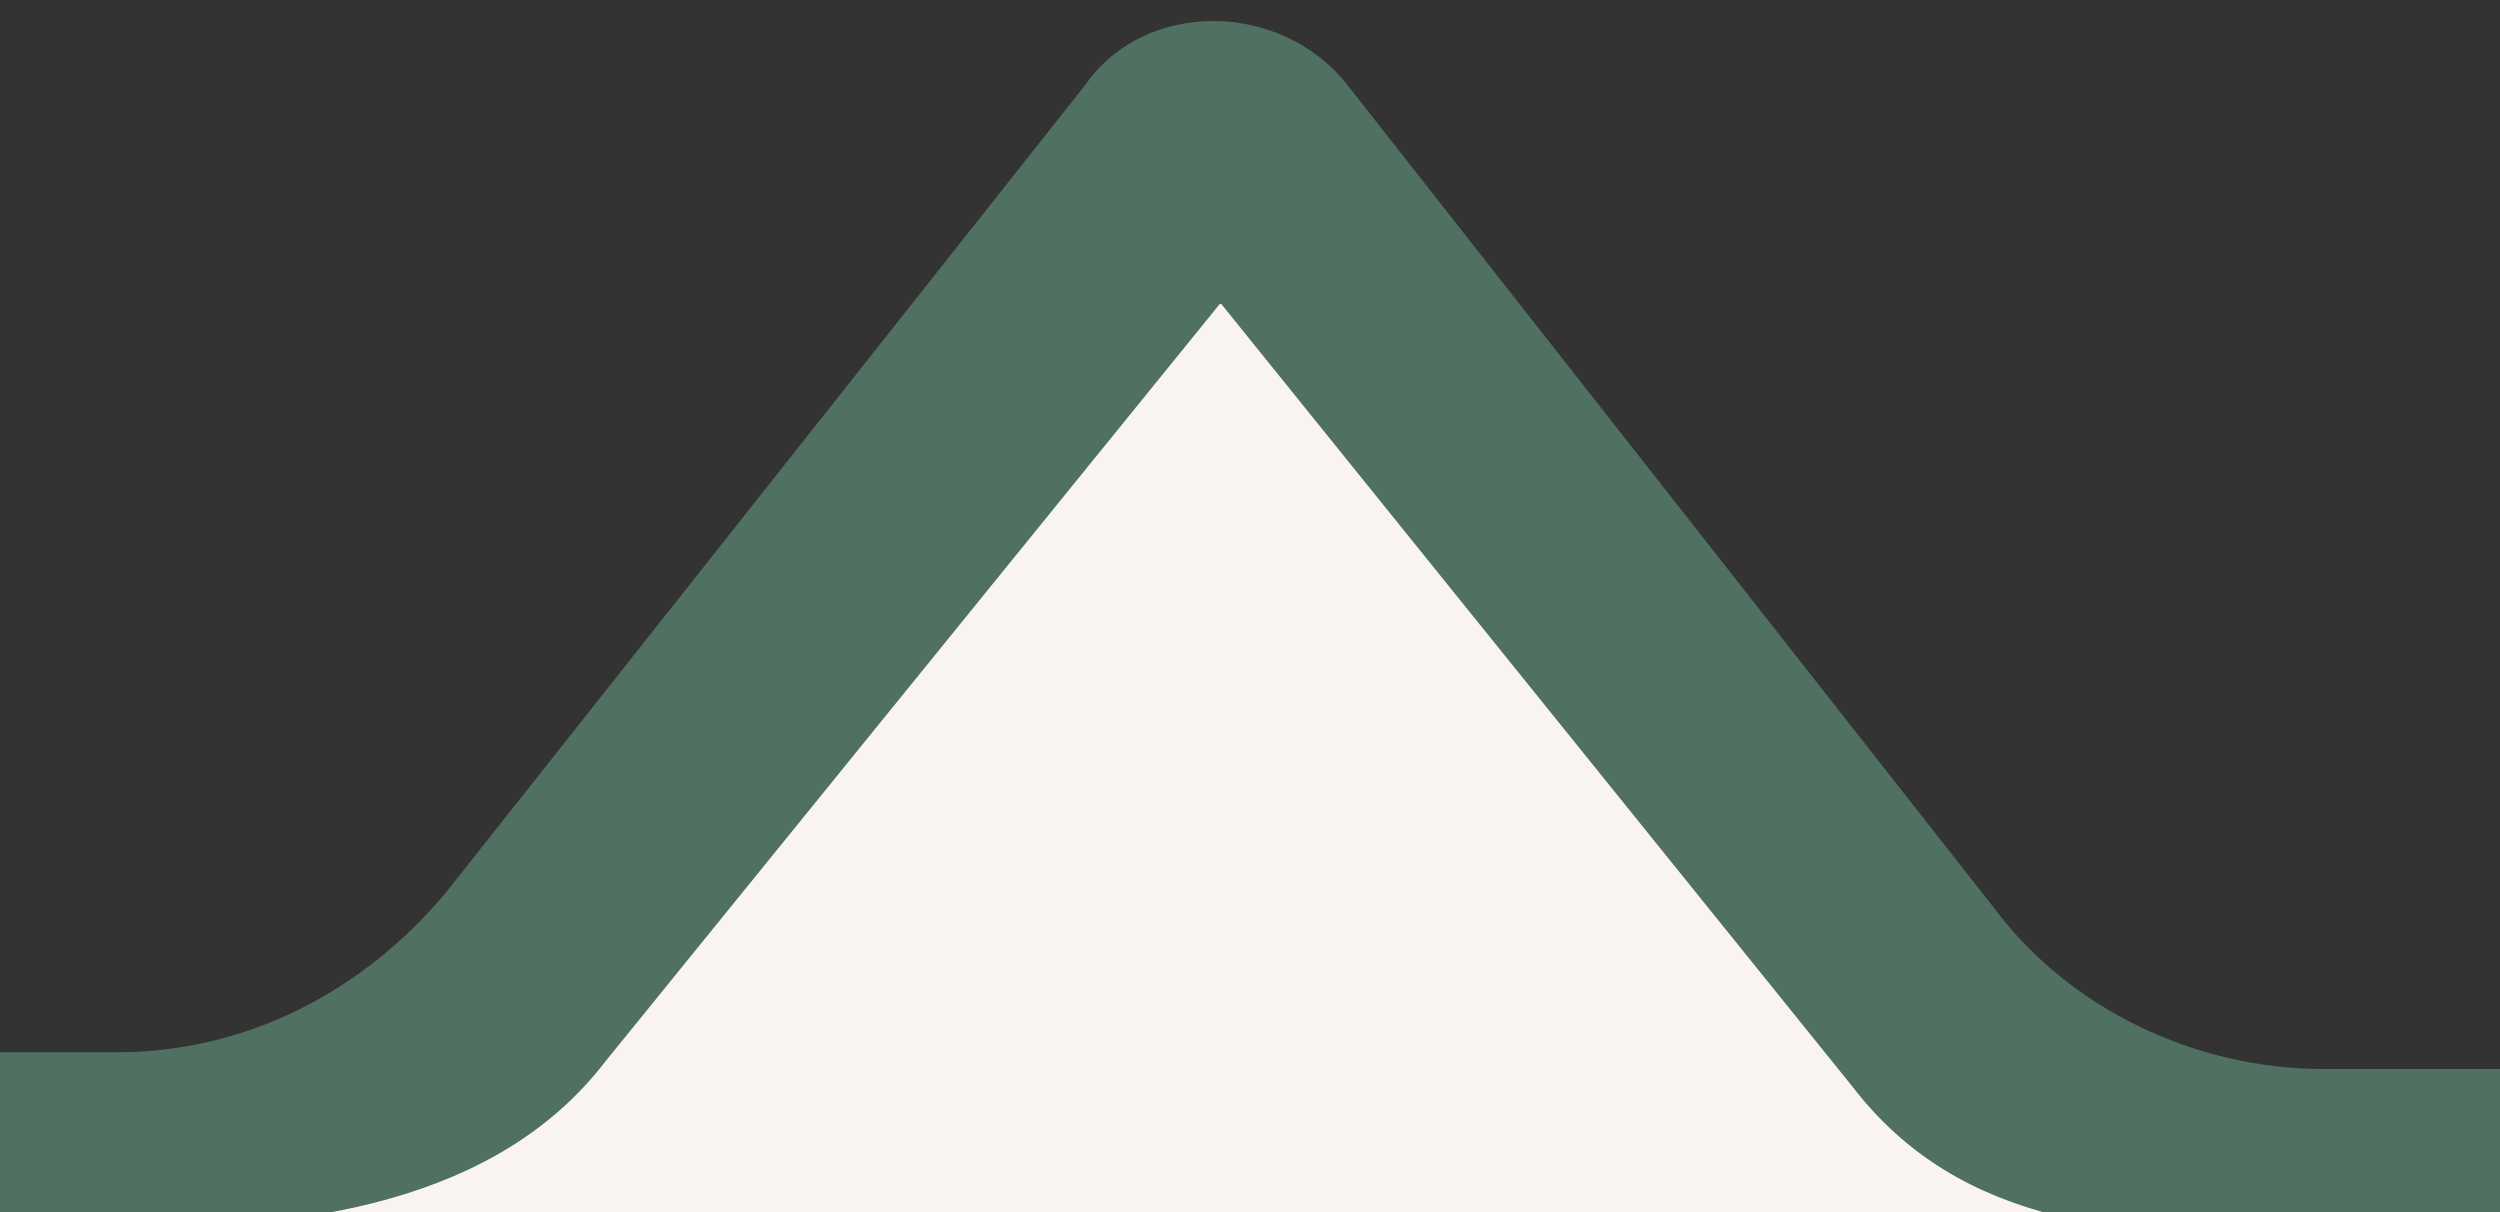 <?xml version="1.0" encoding="utf-8"?>
<!-- Generator: Adobe Illustrator 23.0.5, SVG Export Plug-In . SVG Version: 6.00 Build 0)  -->
<svg version="1.1" id="Capa_1" xmlns="http://www.w3.org/2000/svg" xmlns:xlink="http://www.w3.org/1999/xlink" x="0px" y="0px"
	 viewBox="0 0 29.7 14.4" style="enable-background:new 0 0 29.7 14.4;" xml:space="preserve">
<rect x="0" y="0" width="29.7" height="14.4" fill="#333333" stroke="none"/>
<style type="text/css">
	.st0{fill:#F9F4F0;}
	.st1{fill:#507062;}
</style>
<path class="st0" d="M27.5,13.6c-1.8,0-3.6-0.8-4.7-2.3l-7.6-9.6c-0.4-0.5-1.2-0.5-1.6,0l-7.6,9.6c-1.1,1.4-2.9,2.3-4.7,2.3H0.2
	l-0.5,1H30l0-1H27.5z"/>
<path class="st1" d="M-0.3,14.6h1.7c2.2,0,4.5-0.3,5.8-2l7.3-9l7.5,9.3c1.3,1.7,3.3,1.8,5.5,1.8H30l0.2-2h-2.6c-1.5,0-3-0.7-3.9-1.9
	L16,1c-0.8-1-2.4-1-3.1,0l-7.6,9.6c-1,1.2-2.4,1.9-3.9,1.9h-1.5L-0.3,14.6z"/>
</svg>
